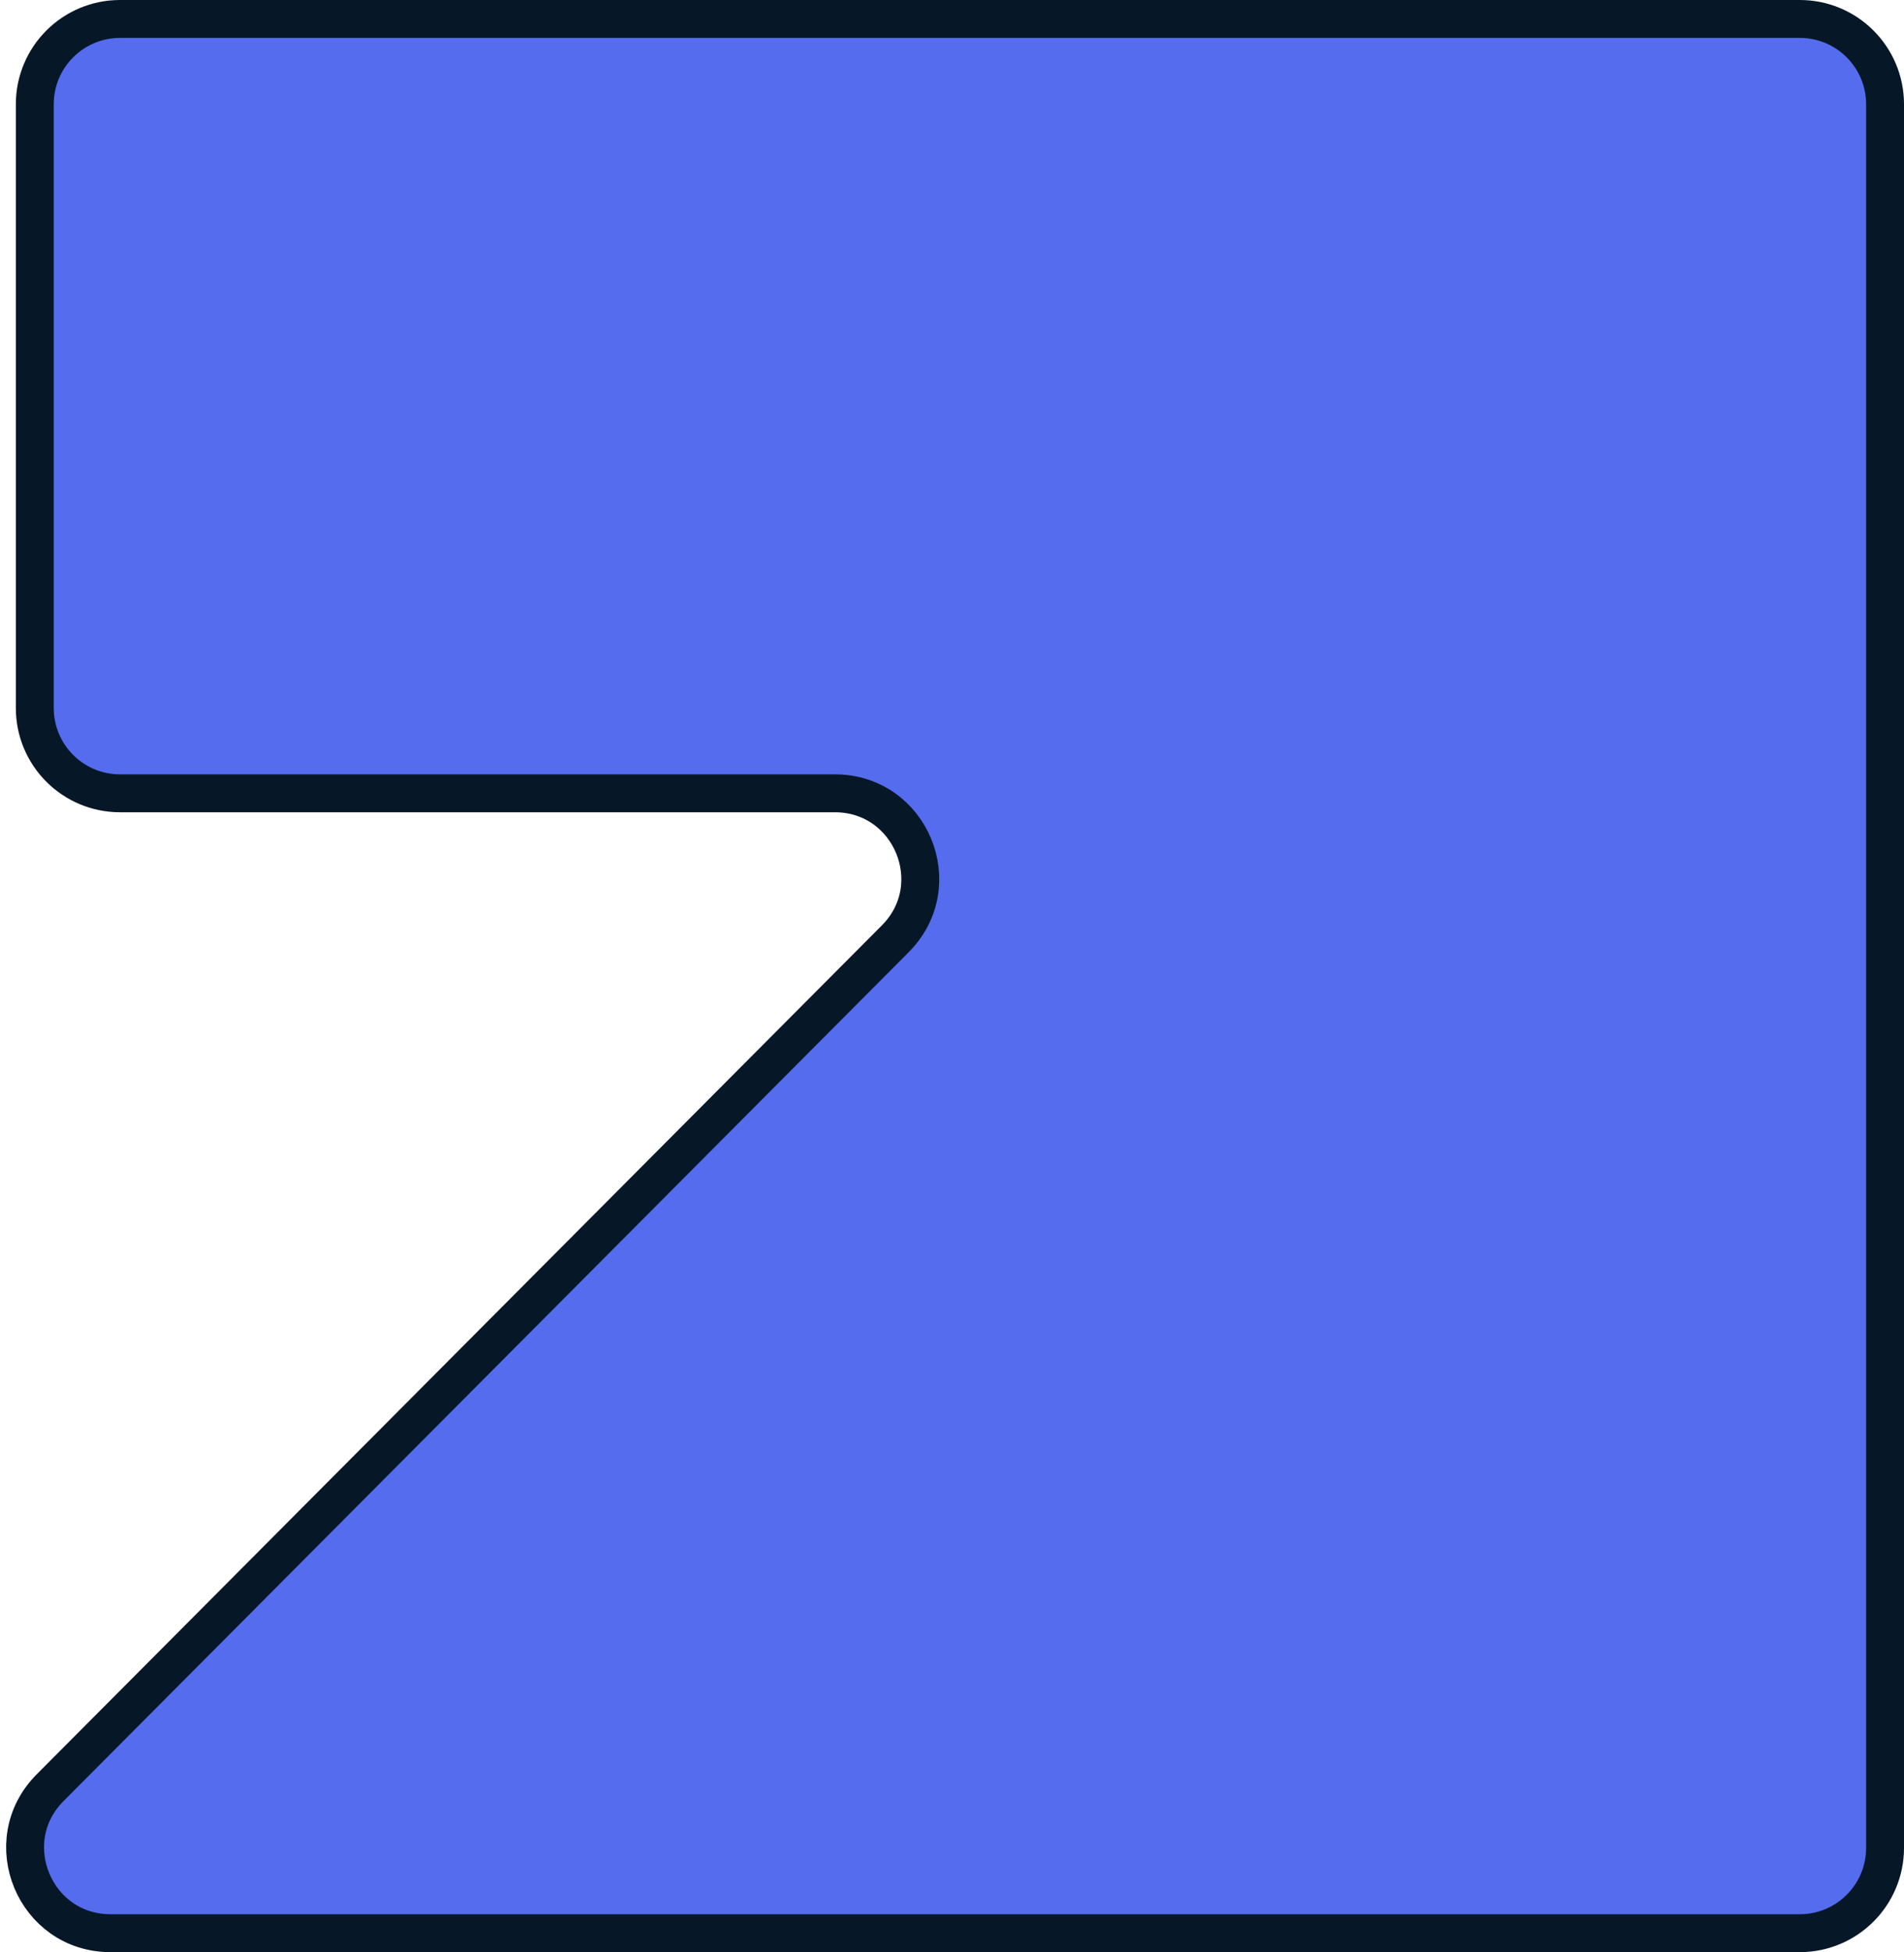 <svg width="201" height="206" viewBox="0 0 201 206" fill="none" xmlns="http://www.w3.org/2000/svg">
<path d="M190 2H12.673C7.702 2 3.673 6.029 3.673 11V74.715C3.673 79.686 7.702 83.715 12.673 83.715H88.135C96.144 83.715 100.163 93.391 94.511 99.066L5.289 188.649C-0.363 194.324 3.657 204 11.666 204H190C194.971 204 199 199.971 199 195V11C199 6.029 194.971 2 190 2Z" fill="#546CED" stroke="#061727" stroke-width="4"/>
</svg>
